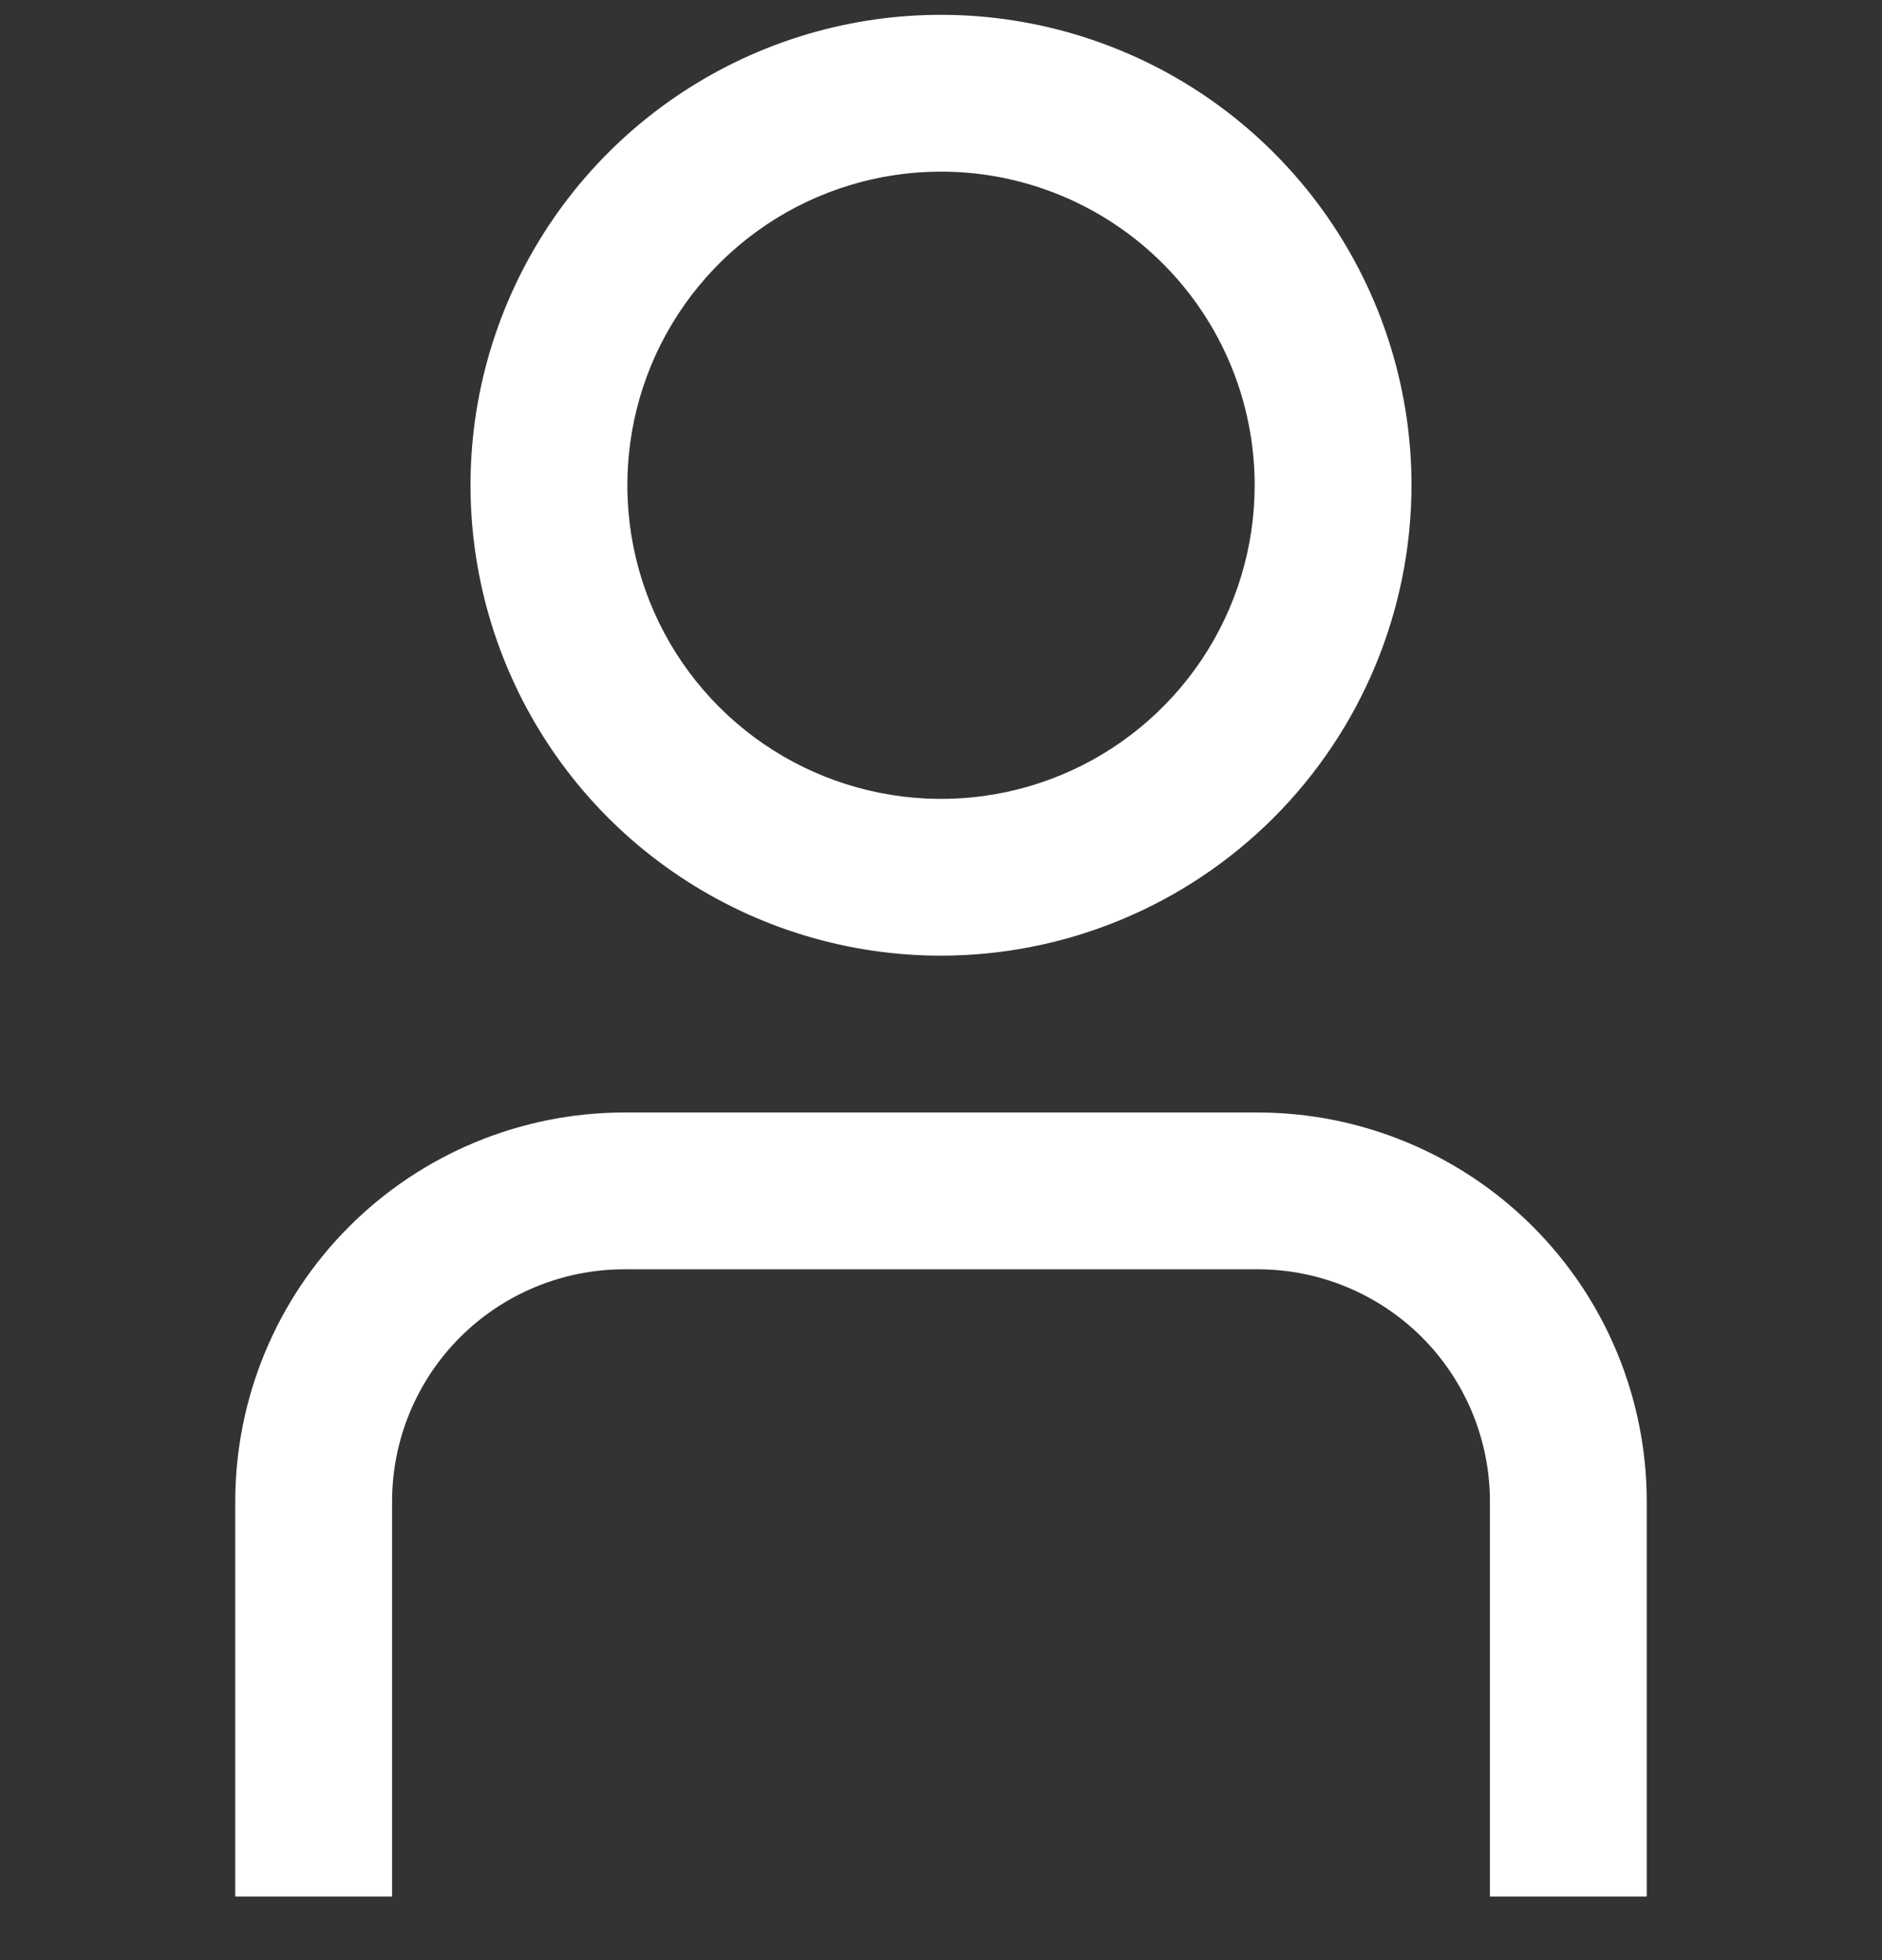 <svg width="24" height="25" viewBox="0 0 24 25" fill="none" xmlns="http://www.w3.org/2000/svg">
<rect x="0" y="0" width="24" height="25" fill="#333333" stroke="none"/>
<g clip-path="url(#clip0_215_13657)">
<path d="M21 24.189H19V19.146C18.999 18.362 18.687 17.61 18.133 17.056C17.579 16.502 16.827 16.19 16.043 16.189H7.957C7.173 16.19 6.421 16.502 5.867 17.056C5.313 17.61 5.001 18.362 5 19.146V24.189H3V19.146C3.002 17.832 3.524 16.572 4.454 15.643C5.383 14.714 6.643 14.191 7.957 14.189H16.043C17.357 14.191 18.617 14.714 19.546 15.643C20.476 16.572 20.998 17.832 21 19.146V24.189Z" fill="#ffffff"/>
<path d="M12 12.189C10.813 12.189 9.653 11.837 8.667 11.178C7.68 10.519 6.911 9.582 6.457 8.485C6.003 7.389 5.884 6.183 6.115 5.019C6.347 3.855 6.918 2.786 7.757 1.947C8.596 1.107 9.666 0.536 10.829 0.304C11.993 0.073 13.2 0.192 14.296 0.646C15.393 1.1 16.329 1.869 16.989 2.856C17.648 3.842 18 5.003 18 6.189C17.998 7.78 17.366 9.305 16.241 10.43C15.116 11.555 13.591 12.188 12 12.189ZM12 2.189C11.209 2.189 10.435 2.424 9.778 2.863C9.12 3.303 8.607 3.928 8.304 4.658C8.002 5.389 7.923 6.194 8.077 6.97C8.231 7.745 8.612 8.458 9.172 9.018C9.731 9.577 10.444 9.958 11.22 10.112C11.996 10.267 12.8 10.188 13.531 9.885C14.262 9.582 14.886 9.069 15.326 8.411C15.765 7.754 16 6.98 16 6.189C16 5.128 15.579 4.111 14.828 3.361C14.078 2.611 13.061 2.189 12 2.189Z" fill="#ffffff"/>
</g>
<defs>
<clipPath id="clip0_215_13657">
<rect width="24" height="24" fill="white" transform="translate(0 0.189)"/>
</clipPath>
</defs>
</svg>
